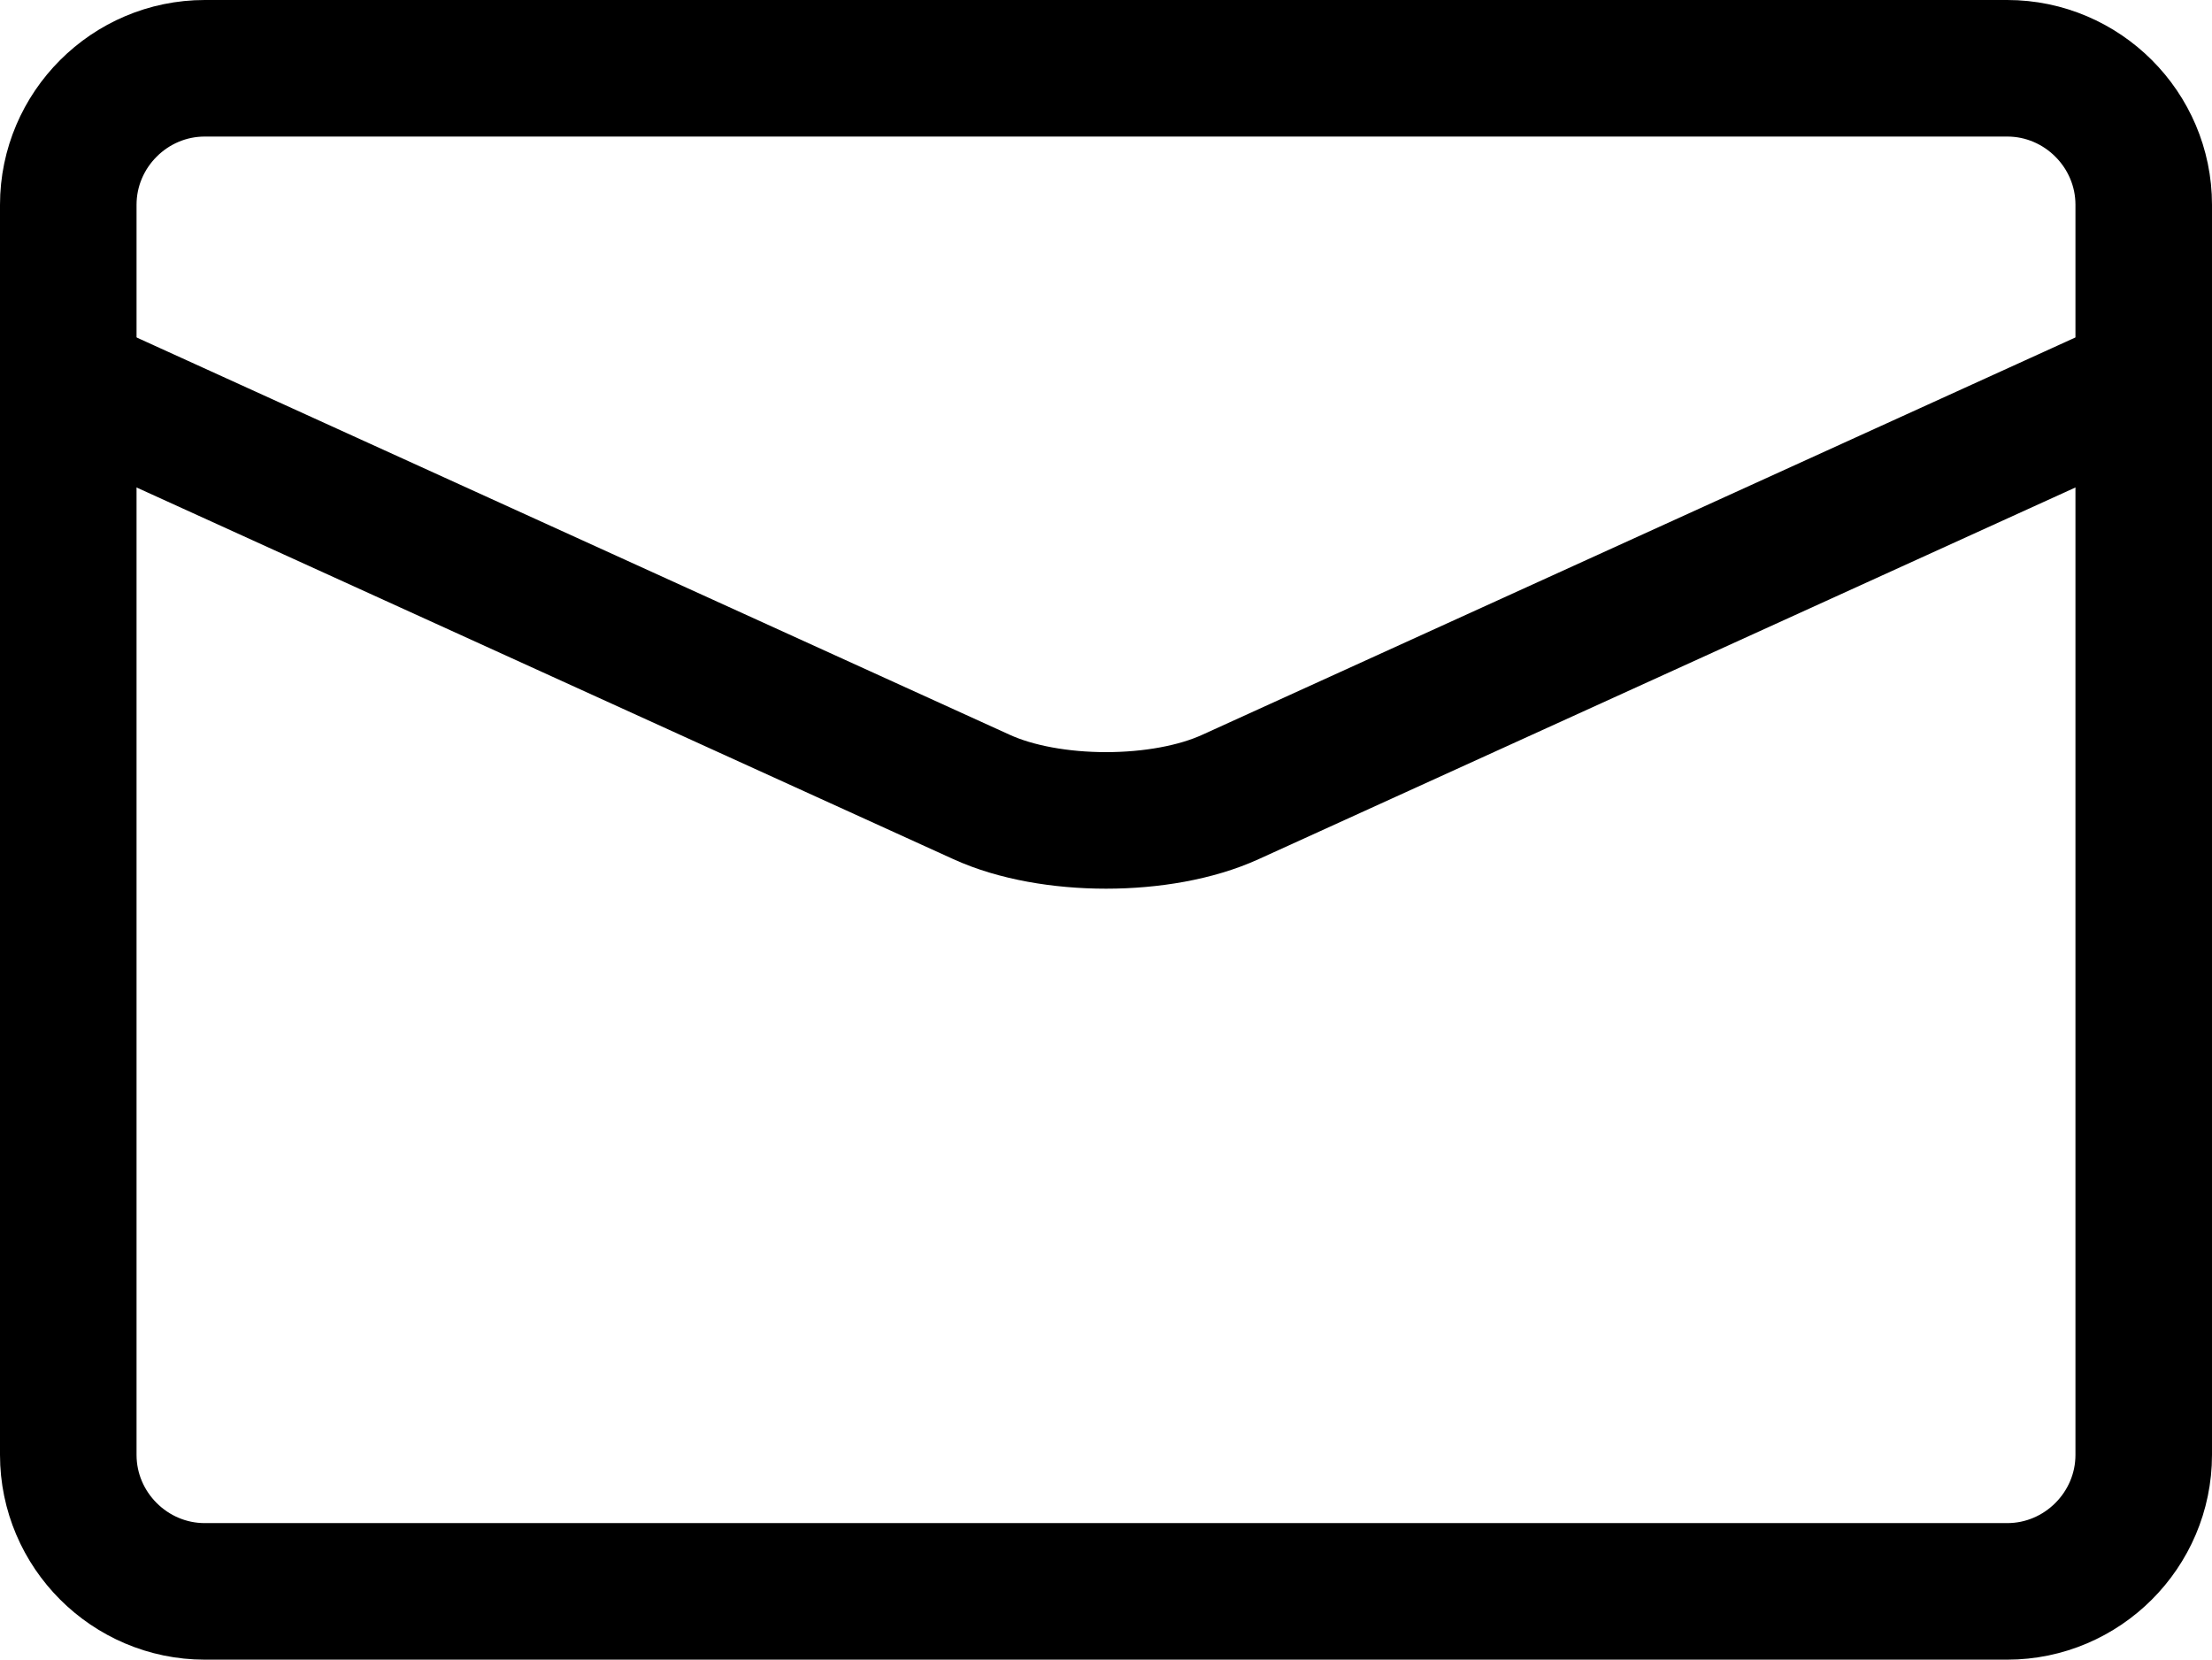 <?xml version="1.0" encoding="utf-8"?>
<!-- Generator: Adobe Illustrator 17.0.0, SVG Export Plug-In . SVG Version: 6.00 Build 0)  -->
<!DOCTYPE svg PUBLIC "-//W3C//DTD SVG 1.1//EN" "http://www.w3.org/Graphics/SVG/1.1/DTD/svg11.dtd">
<svg version="1.1" id="Layer_1" xmlns="http://www.w3.org/2000/svg" xmlns:xlink="http://www.w3.org/1999/xlink" x="0px" y="0px"
	 width="16.2px" height="12.154px" viewBox="0 0 16.2 12.154" enable-background="new 0 0 16.2 12.154" xml:space="preserve">
<g>
	<path fill="none" stroke="currentColor" stroke-linecap="round" stroke-linejoin="round" stroke-miterlimit="10" d="M1.5,0.5
		c-0.55,0-1,0.45-1,1v9.154c0,0.55,0.45,1,1,1h13.2c0.55,0,1-0.45,1-1V1.5c0-0.55-0.45-1-1-1H1.5z"/>
</g>
<g>
	<path fill="none" stroke="currentColor" stroke-linecap="round" stroke-linejoin="round" stroke-miterlimit="10" d="M0.5,2.793
		l6.69,3.044c0.501,0.228,1.32,0.228,1.82,0l6.69-3.044"/>
</g>
</svg>
